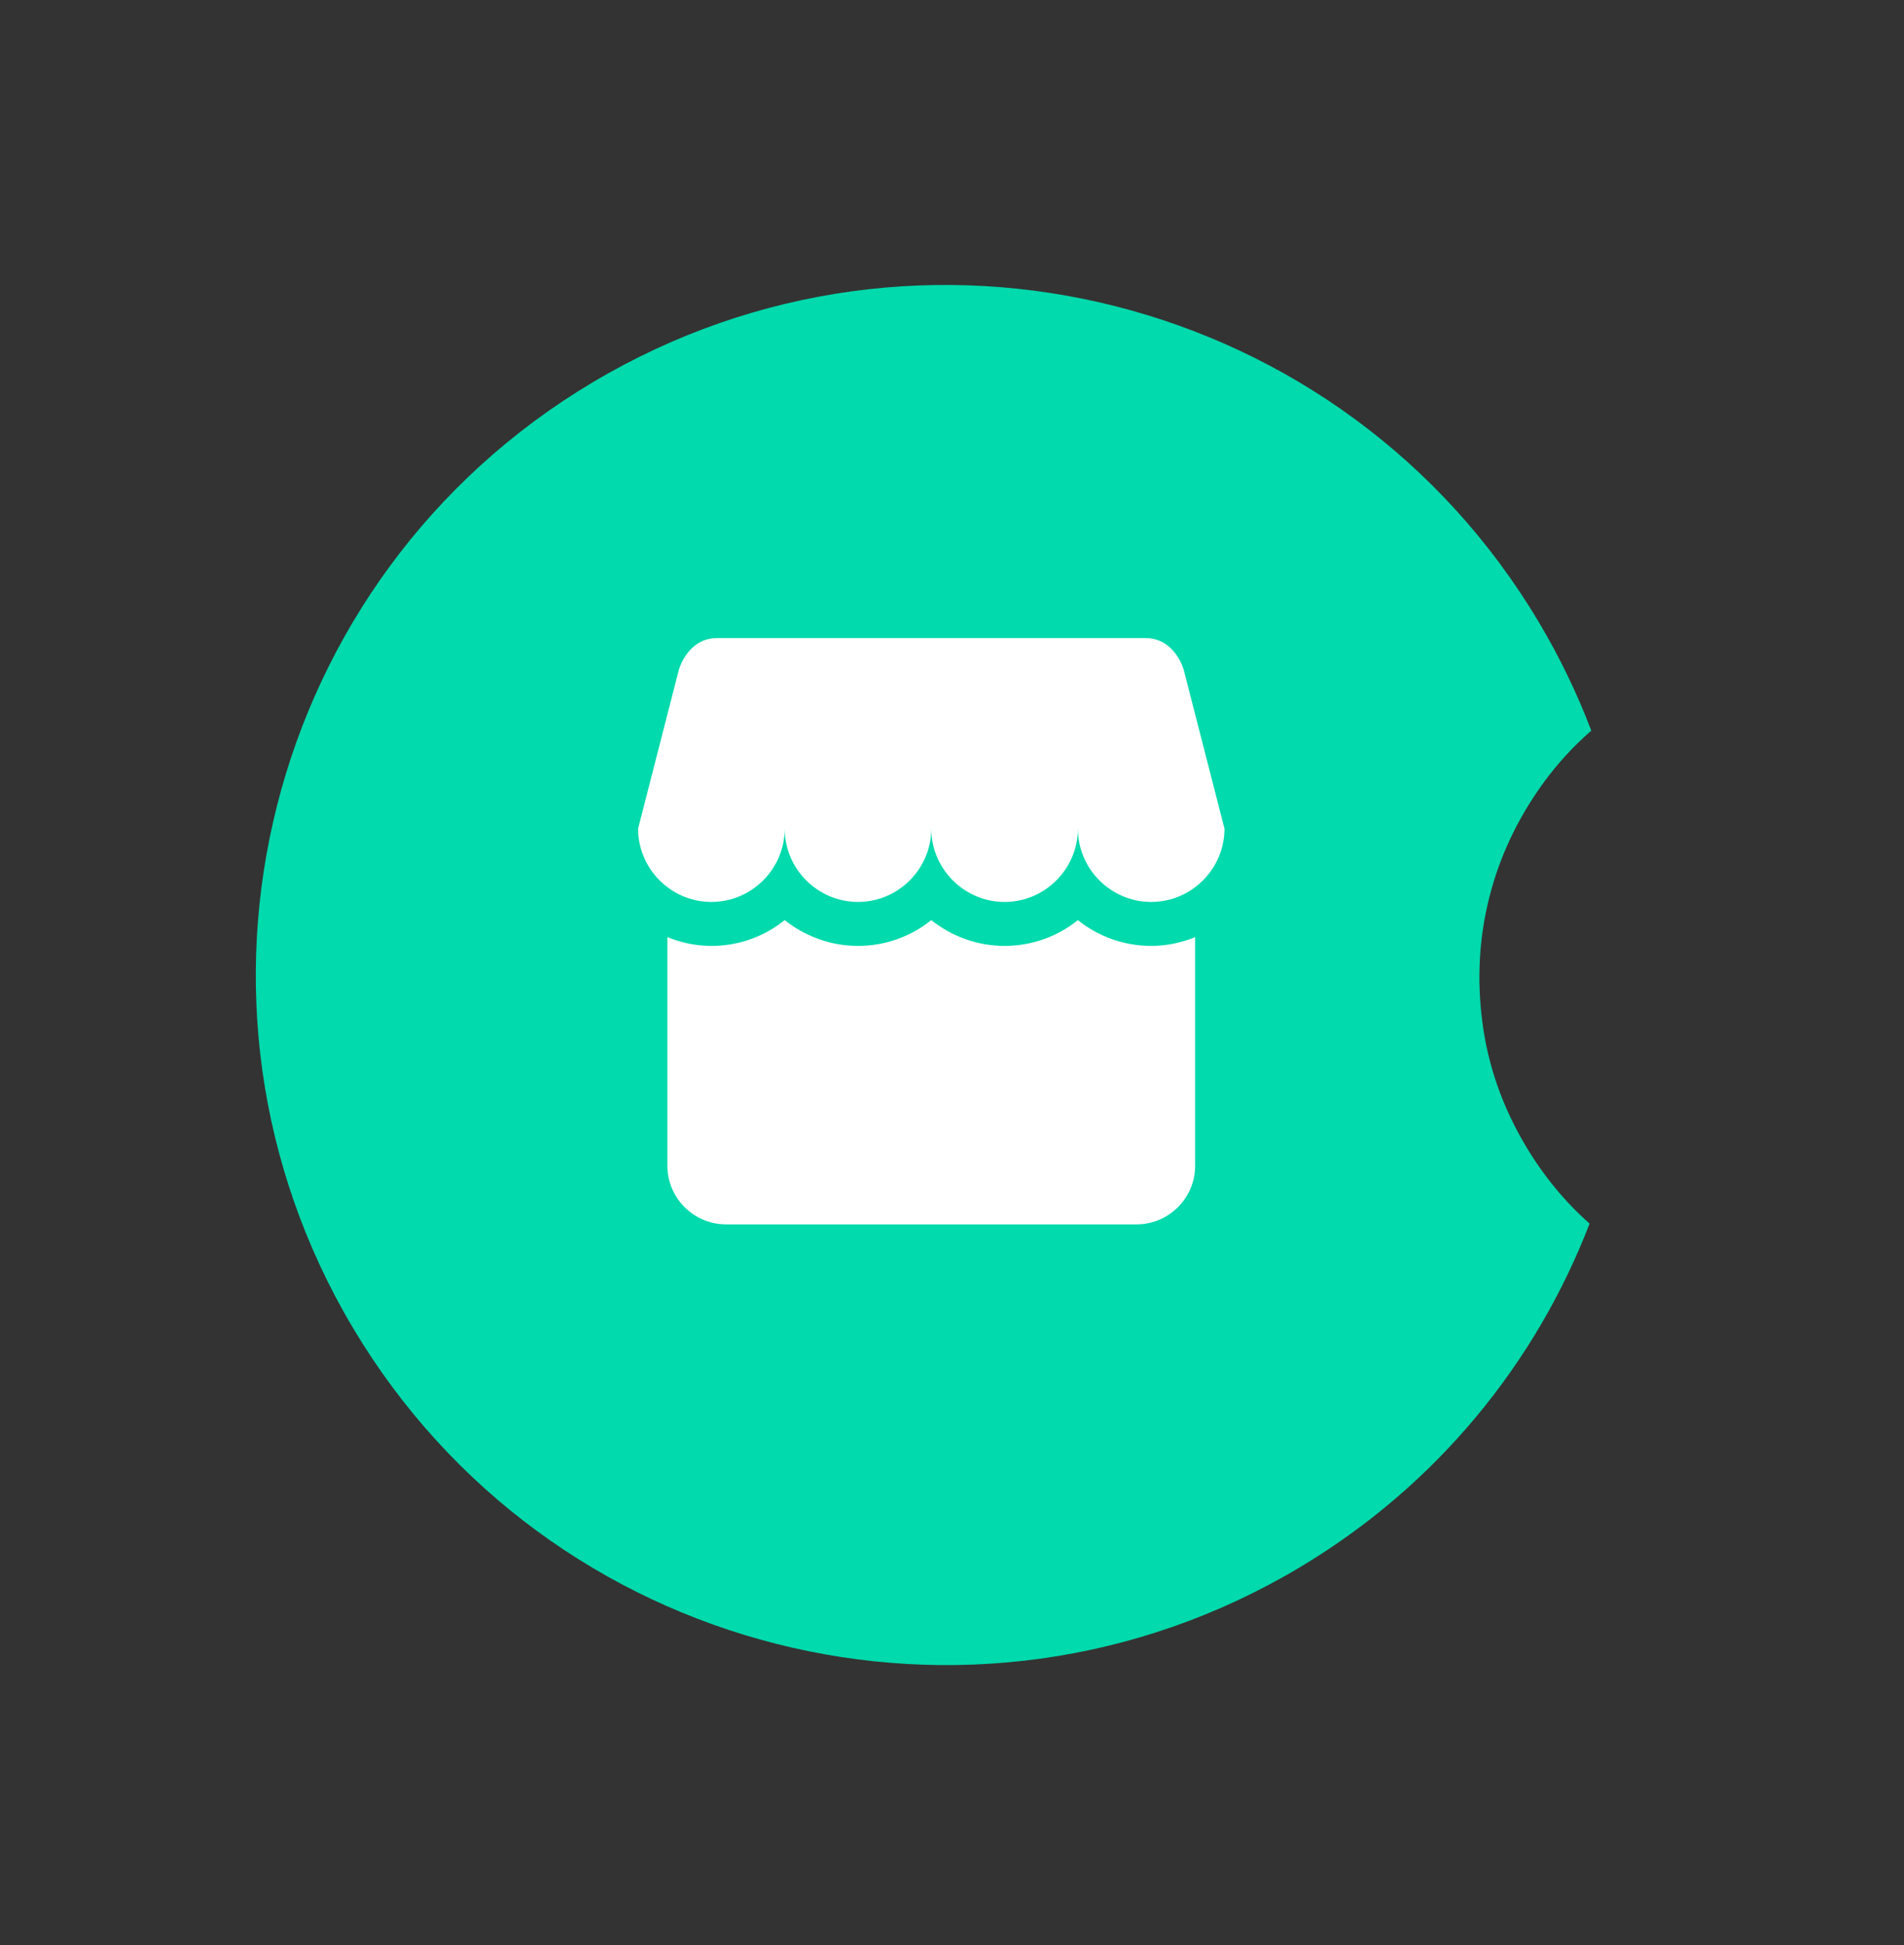 <svg width="46" height="47" viewBox="0 0 46 47" fill="none" xmlns="http://www.w3.org/2000/svg">
<rect x="0" y="0" width="46" height="47" fill="#333333" stroke="none"/>
<path fill-rule="evenodd" clip-rule="evenodd" d="M38.445 17.653C38.105 16.758 37.682 15.879 37.175 15.028C32.465 7.118 22.233 4.524 14.323 9.235C6.413 13.946 3.819 24.177 8.53 32.088C13.241 39.998 23.472 42.592 31.382 37.881C34.718 35.894 37.108 32.926 38.404 29.564C37.805 29.034 37.291 28.409 36.861 27.688C36.3 26.745 35.951 25.751 35.815 24.708C35.678 23.665 35.734 22.654 35.983 21.675C36.231 20.695 36.663 19.779 37.28 18.927C37.619 18.458 38.007 18.034 38.445 17.653Z" fill="#00DAAC"/>
<path d="M29.583 20.021C29.583 20.991 28.789 21.792 27.812 21.792C26.834 21.792 26.041 20.991 26.041 20.021C26.041 20.991 25.248 21.792 24.27 21.792C23.293 21.792 22.499 20.991 22.499 20.021C22.499 20.991 21.706 21.792 20.729 21.792C19.751 21.792 18.958 20.991 18.958 20.021C18.958 20.991 18.164 21.792 17.187 21.792C16.209 21.792 15.416 20.991 15.416 20.021L16.401 16.182C16.401 16.182 16.606 15.417 17.328 15.417H27.67C28.393 15.417 28.598 16.182 28.598 16.182L29.583 20.021ZM28.874 22.642V28.167C28.874 28.946 28.237 29.583 27.458 29.583H17.541C16.762 29.583 16.124 28.946 16.124 28.167V22.642C16.59 22.834 17.099 22.897 17.597 22.825C18.096 22.753 18.566 22.547 18.958 22.231C19.446 22.62 20.063 22.854 20.729 22.854C21.401 22.854 22.018 22.62 22.499 22.231C22.988 22.62 23.604 22.854 24.27 22.854C24.943 22.854 25.559 22.62 26.041 22.231C26.523 22.62 27.146 22.854 27.812 22.854C28.187 22.854 28.549 22.776 28.874 22.642ZM27.458 26.275C27.458 26.134 27.458 25.985 27.422 25.829L27.401 25.716H25.297V26.544H26.579C26.537 26.7 26.48 26.856 26.36 26.984C26.126 27.218 25.807 27.345 25.467 27.345C25.113 27.345 24.766 27.196 24.511 26.948C24.022 26.445 24.022 25.631 24.525 25.121C25.014 24.625 25.821 24.625 26.331 25.099L26.431 25.192L27.026 24.59L26.912 24.49C26.516 24.122 25.991 23.917 25.439 23.917H25.432C24.858 23.917 24.32 24.136 23.916 24.533C23.498 24.944 23.264 25.482 23.264 26.042C23.264 26.608 23.484 27.133 23.888 27.522C24.308 27.933 24.872 28.164 25.46 28.167H25.474C26.041 28.167 26.544 27.961 26.912 27.6C27.245 27.26 27.458 26.75 27.458 26.275Z" fill="white"/>
<circle cx="25.156" cy="25.865" r="2.656" fill="white"/>
</svg>
